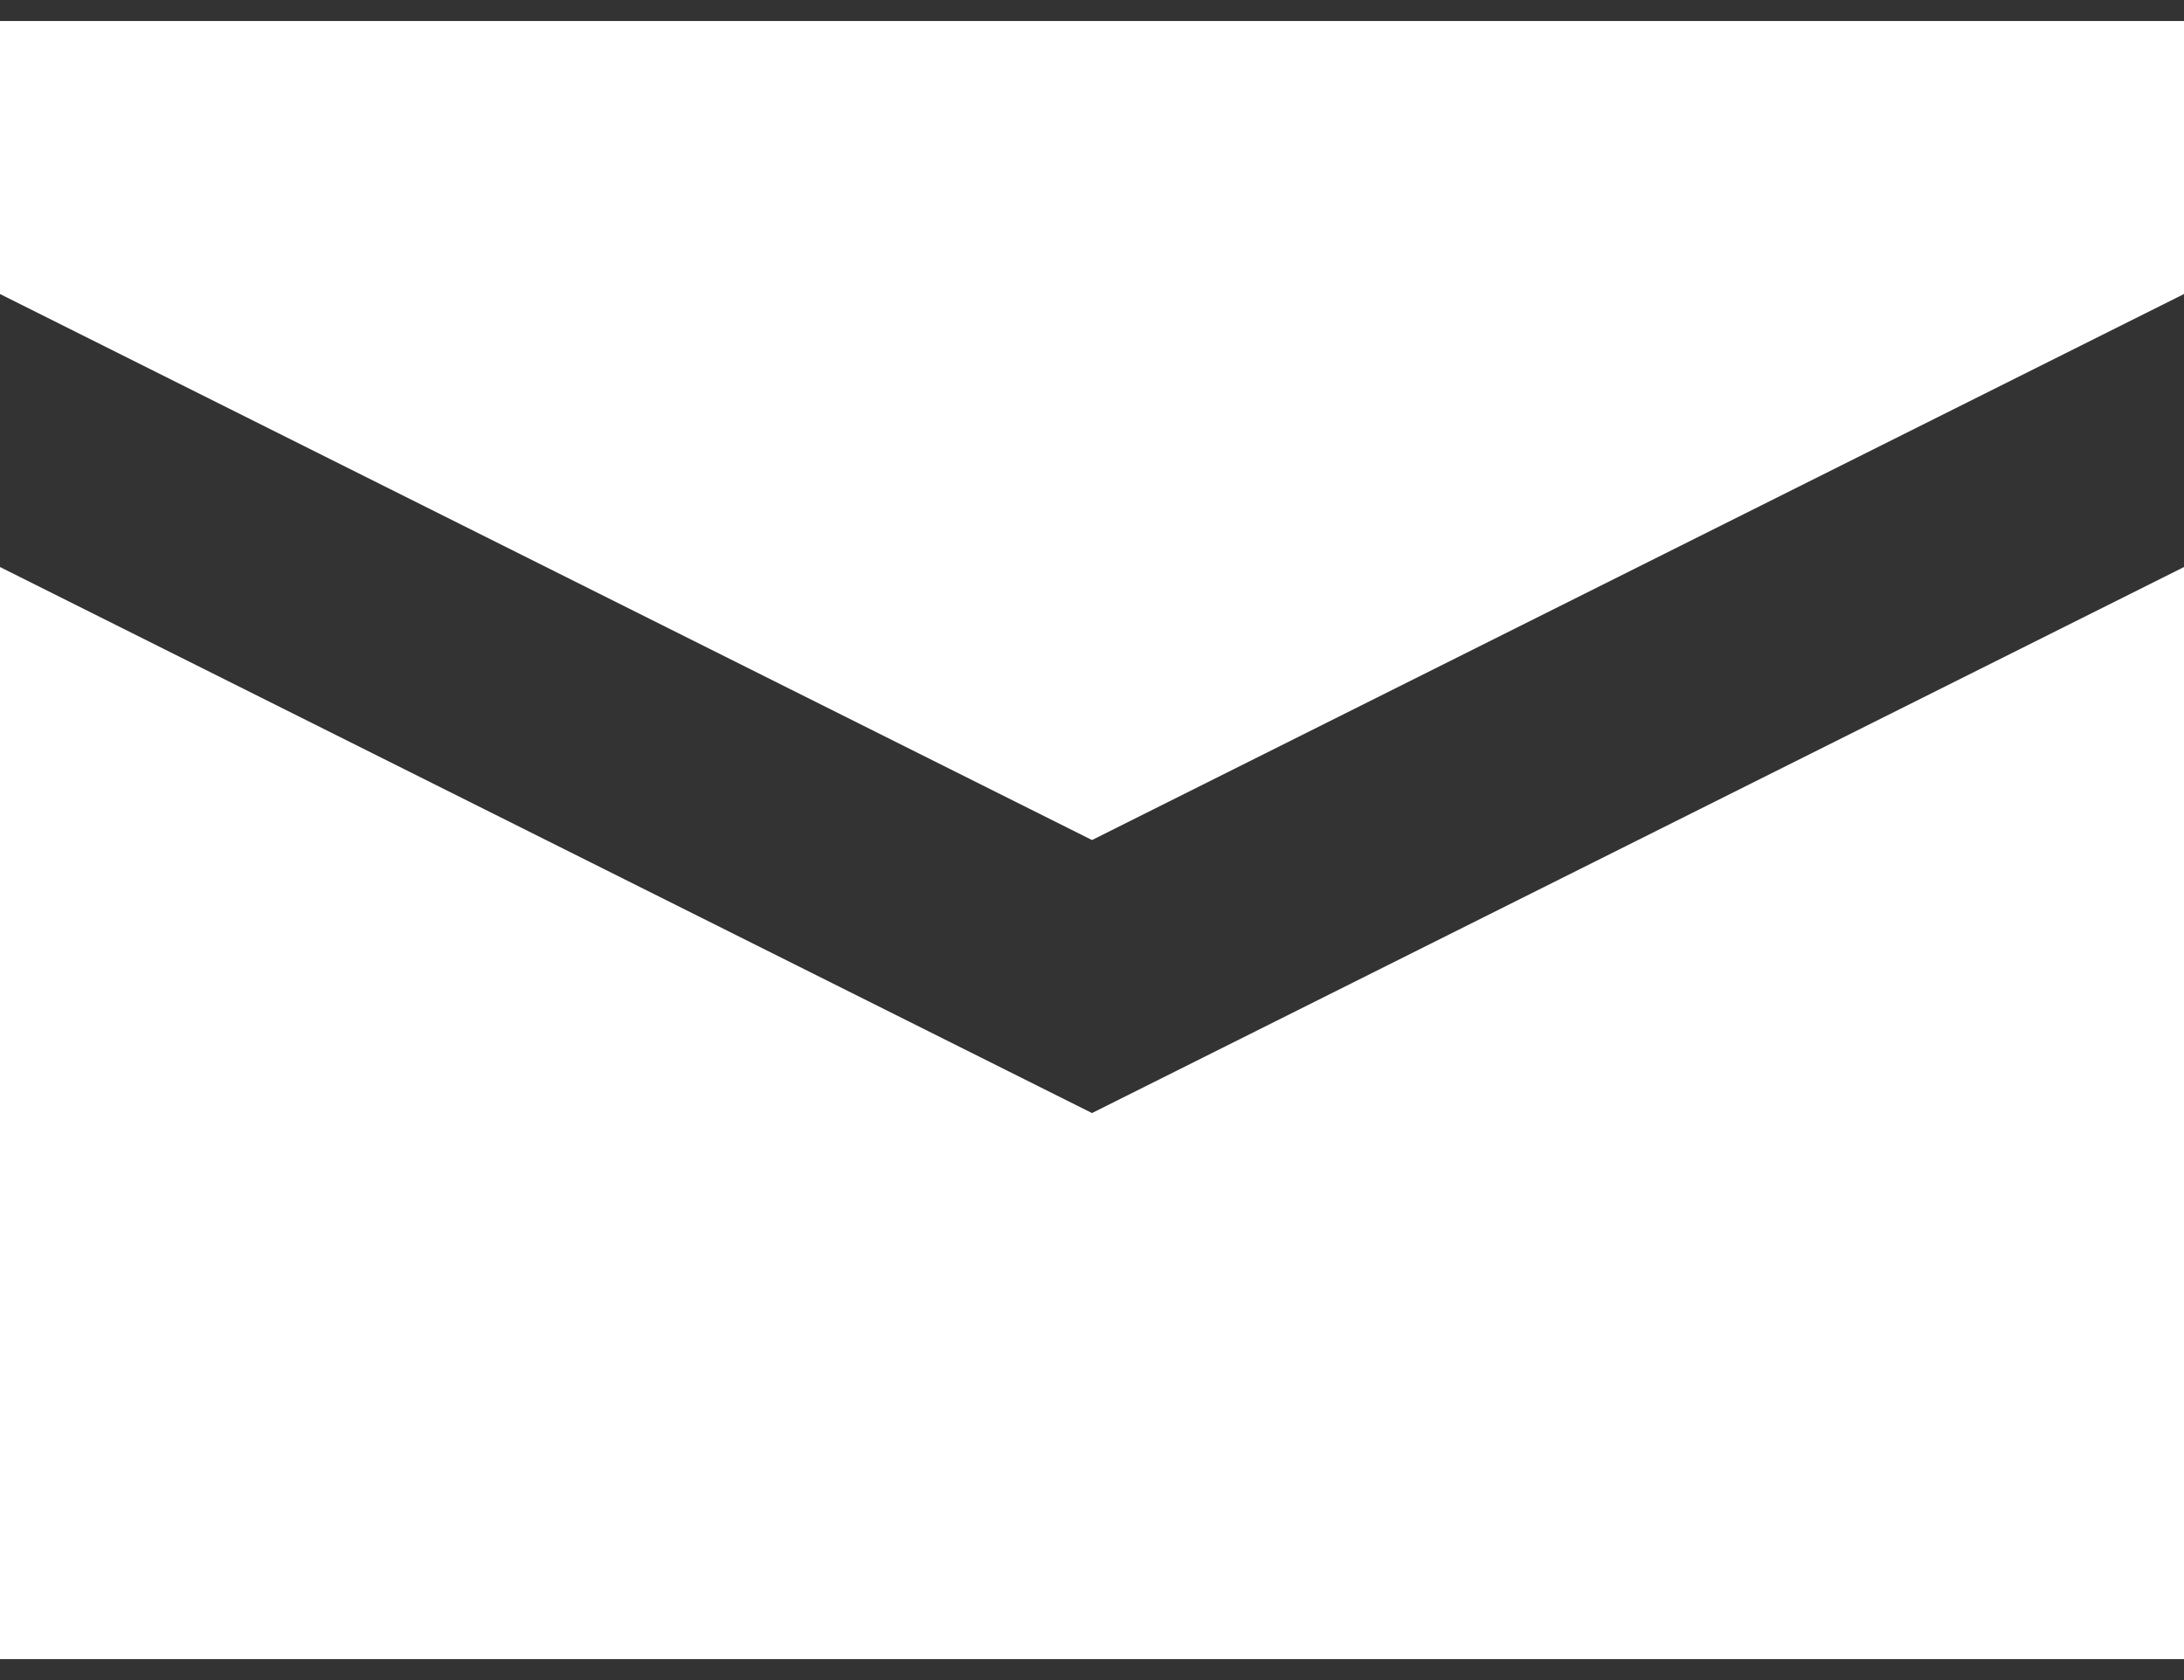 <svg width="26" height="20" viewBox="0 0 26 20" fill="none" xmlns="http://www.w3.org/2000/svg">
<rect x="0" y="0" width="26" height="20" fill="#333333" stroke="none"/>
<path d="M0 0.25V3.5L13 10L26 3.5V0.25H0ZM0 6.75V19.75H26V6.75L13 13.25L0 6.75Z" fill="white"/>
</svg>
